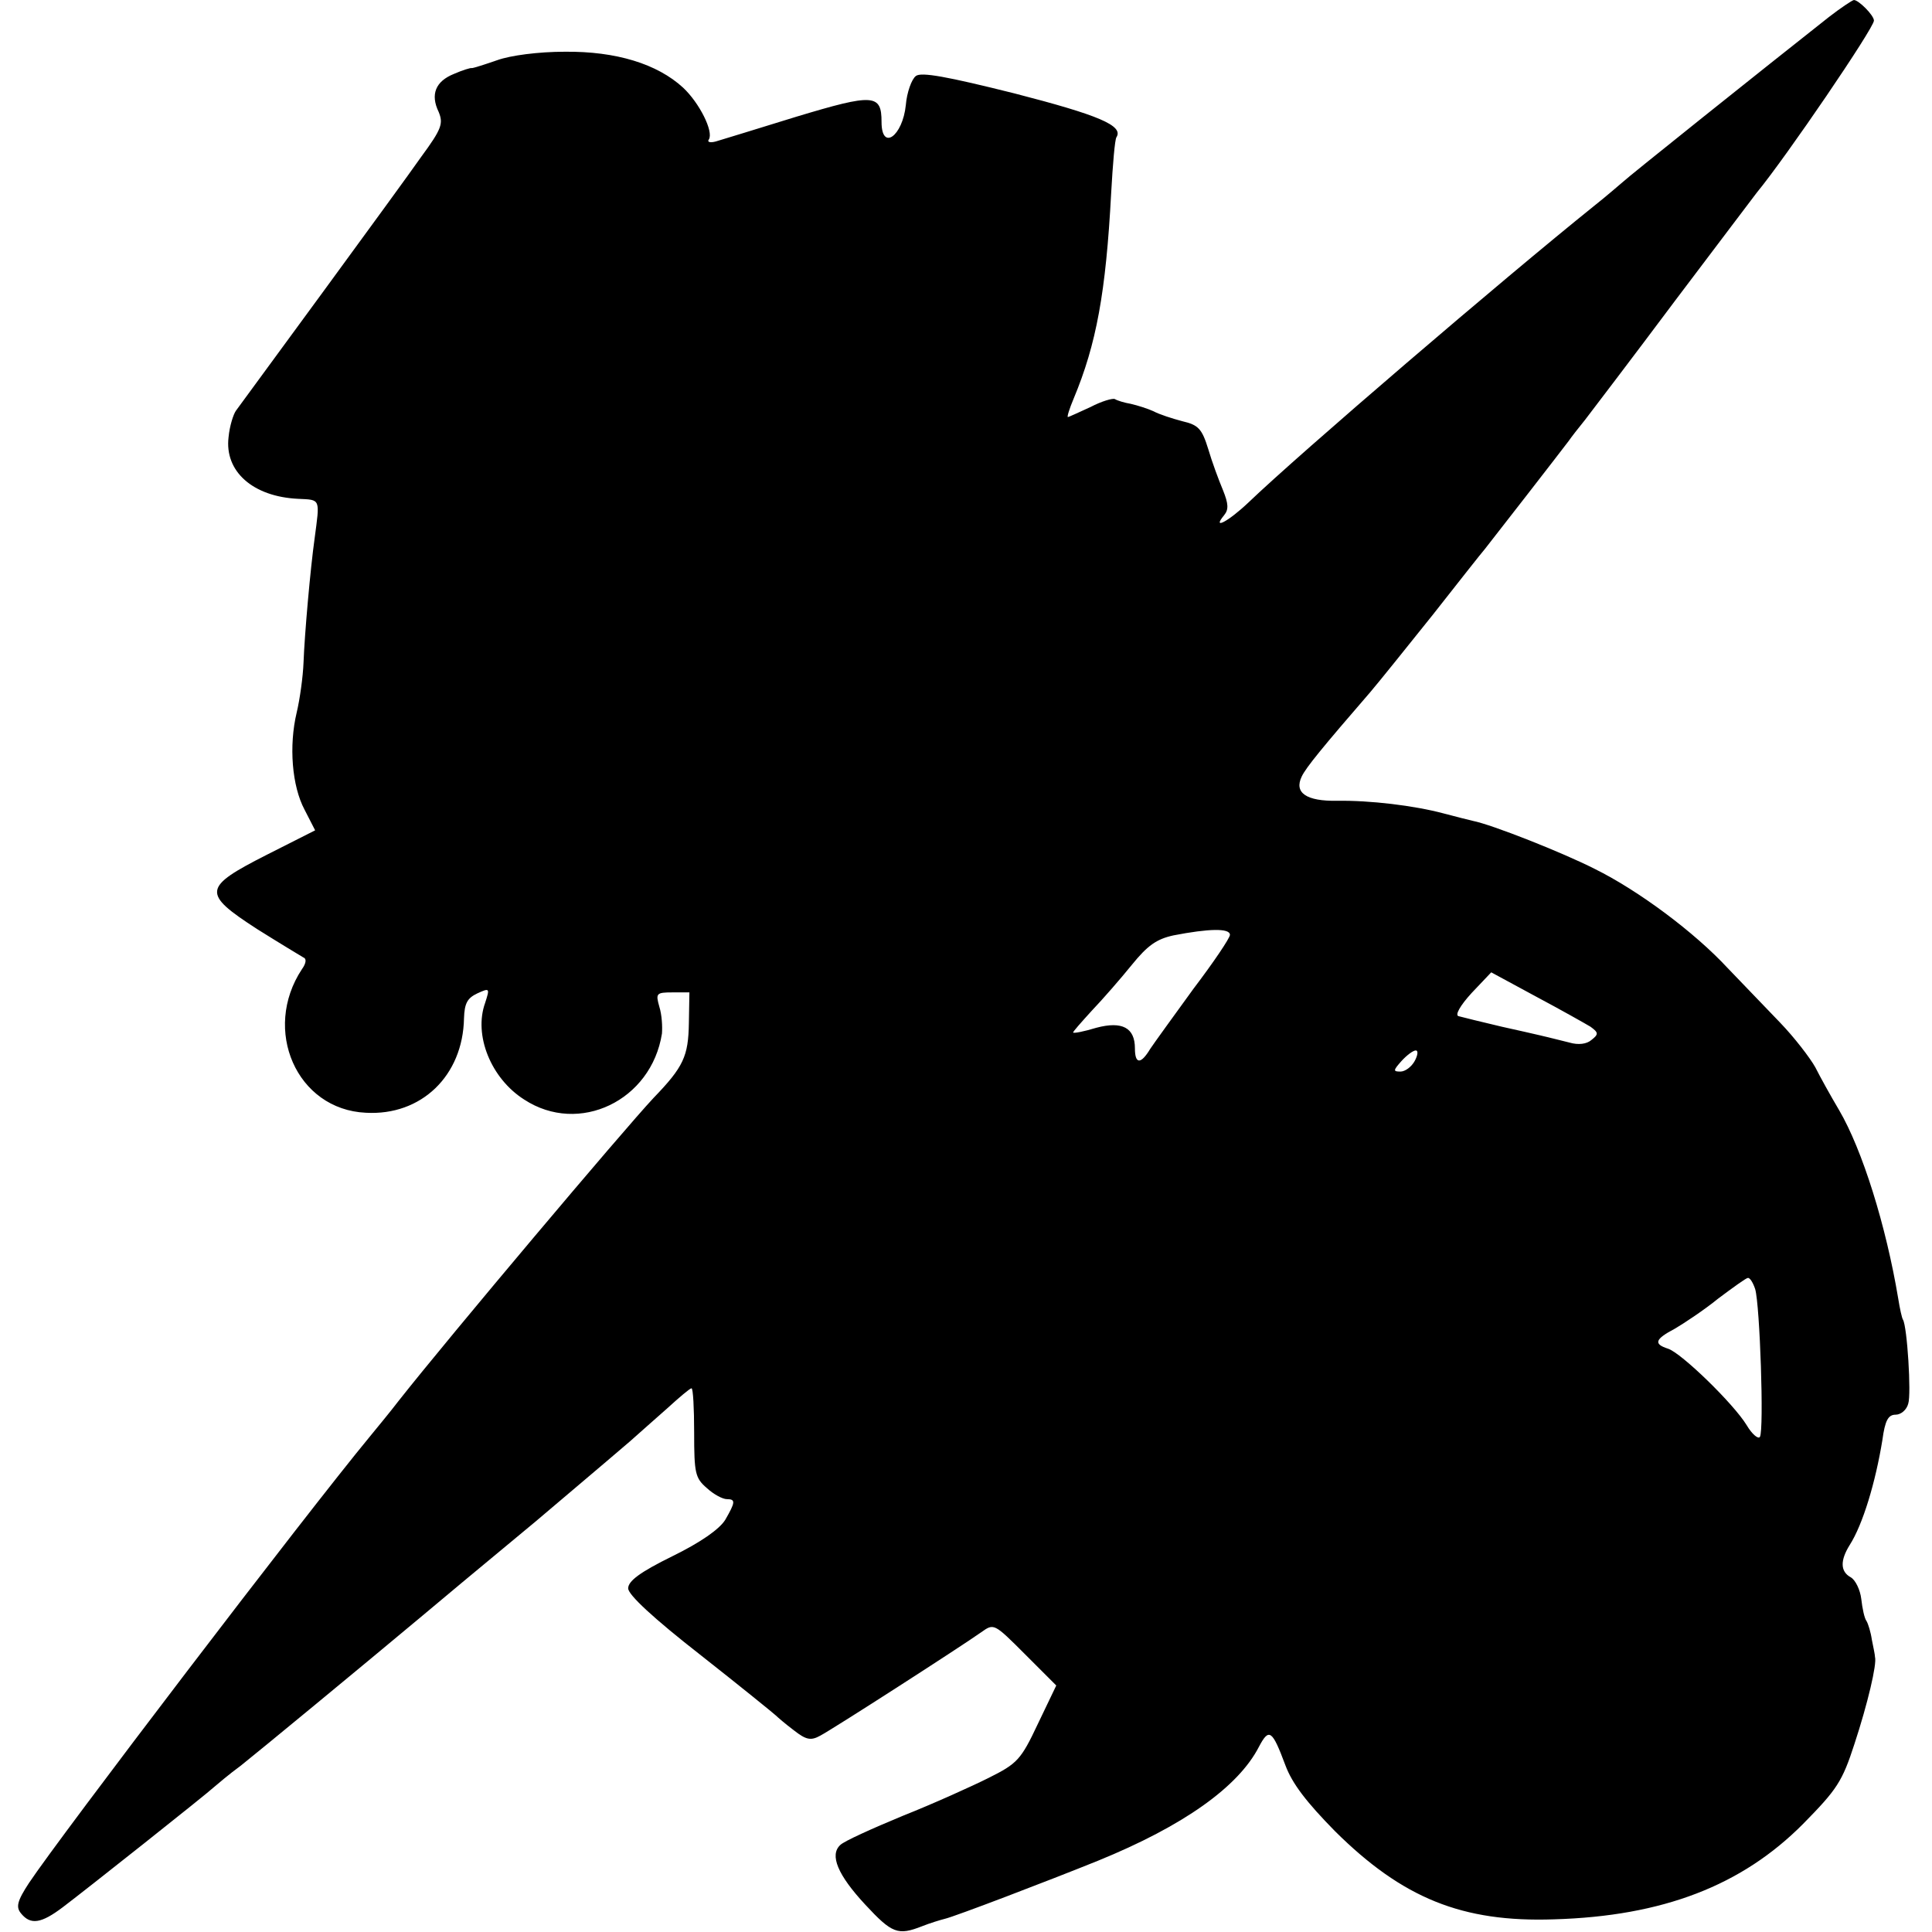 <?xml version="1.0" standalone="no"?>
<!DOCTYPE svg PUBLIC "-//W3C//DTD SVG 20010904//EN"
 "http://www.w3.org/TR/2001/REC-SVG-20010904/DTD/svg10.dtd">
<svg version="1.0" xmlns="http://www.w3.org/2000/svg"
 width="366pt" height="366pt" viewBox="0 0 366 366"
 preserveAspectRatio="xMidYMid meet">
<g transform="translate(0,366) scale(0.1,-0.1)"
fill="#000000" stroke="none">
<path d="M3465 3628 c-123 -97 -382 -304 -391 -313 -6 -5 -30 -26 -54 -45
-173 -139 -557 -468 -655 -562 -38 -36 -70 -53 -46 -24 9 11 8 22 -2 47 -8 19
-21 54 -28 78 -12 39 -19 46 -49 53 -19 5 -44 13 -55 19 -11 5 -30 11 -43 14
-12 2 -25 6 -30 9 -4 2 -25 -4 -46 -15 -22 -10 -41 -19 -43 -19 -2 0 3 16 11
35 43 103 61 201 71 389 3 54 7 102 10 106 14 22 -34 42 -193 83 -128 32 -177
41 -187 33 -8 -6 -17 -31 -19 -55 -6 -59 -46 -88 -46 -32 0 53 -15 54 -161 10
-74 -23 -143 -44 -153 -47 -11 -3 -17 -1 -13 4 9 15 -18 69 -49 98 -49 45
-127 69 -224 68 -50 0 -103 -7 -128 -16 -23 -8 -45 -15 -48 -15 -2 1 -18 -4
-34 -11 -35 -14 -45 -39 -29 -72 9 -22 6 -32 -33 -85 -39 -56 -329 -451 -351
-481 -5 -7 -12 -29 -14 -50 -8 -65 46 -113 132 -117 43 -2 41 1 31 -75 -8 -57
-19 -181 -21 -235 -1 -27 -7 -70 -13 -95 -15 -63 -9 -139 15 -184 l20 -39 -91
-46 c-122 -62 -124 -73 -19 -141 43 -27 83 -51 88 -54 6 -2 5 -11 -3 -22 -76
-115 -10 -266 121 -272 105 -6 184 70 186 179 1 28 6 38 25 47 24 11 24 10 15
-18 -22 -61 11 -143 74 -183 104 -68 241 -2 261 125 1 13 0 35 -5 51 -7 25 -6
27 25 27 l32 0 -1 -58 c-1 -63 -10 -83 -67 -142 -58 -62 -386 -451 -483 -574
-16 -21 -41 -51 -54 -67 -124 -150 -586 -756 -646 -846 -23 -35 -25 -46 -15
-58 18 -22 38 -19 79 12 45 34 272 214 287 228 6 5 28 24 50 40 34 27 228 187
344 284 38 32 92 77 215 179 21 18 129 109 179 152 16 14 47 42 70 62 23 21
43 38 46 38 3 0 5 -38 5 -84 0 -77 2 -86 24 -105 13 -12 30 -21 38 -21 17 0
16 -6 -3 -39 -11 -18 -47 -43 -100 -69 -61 -30 -84 -47 -84 -61 0 -12 47 -56
138 -127 75 -59 139 -111 142 -114 3 -3 18 -16 34 -28 23 -18 32 -20 50 -10
23 12 267 169 305 196 24 17 24 17 83 -42 l59 -59 -35 -73 c-32 -68 -39 -75
-93 -102 -32 -16 -105 -49 -163 -72 -58 -24 -111 -48 -118 -55 -21 -19 -5 -57
47 -113 51 -55 62 -59 108 -41 15 6 35 12 43 14 18 4 196 72 290 110 162 66
266 140 305 216 19 36 25 32 50 -35 13 -35 40 -70 94 -125 128 -127 241 -173
415 -167 206 6 356 64 472 181 64 65 74 80 97 151 25 76 43 152 39 165 0 4 -3
18 -6 33 -2 14 -7 30 -10 35 -4 5 -8 24 -10 42 -2 17 -11 36 -20 41 -20 11
-20 32 -2 61 25 39 49 119 62 199 5 37 11 48 25 48 10 0 21 9 24 21 6 18 -2
146 -10 159 -2 3 -6 21 -9 40 -23 138 -68 282 -112 357 -16 27 -36 63 -45 81
-10 18 -40 57 -67 85 -28 29 -72 75 -99 103 -63 68 -169 147 -252 188 -61 31
-195 84 -231 91 -8 2 -33 8 -55 14 -56 15 -140 25 -202 24 -58 -1 -82 15 -67
46 8 17 40 56 130 160 17 20 70 86 118 146 48 61 92 117 99 125 12 15 144 185
159 205 4 6 18 24 31 40 13 17 90 118 170 225 81 107 151 200 155 205 56 68
222 312 222 326 0 10 -29 39 -38 39 -4 -1 -25 -15 -47 -32z m-1135 -1739 c0
-6 -31 -52 -69 -102 -37 -51 -74 -102 -82 -114 -18 -30 -29 -29 -29 1 0 39
-24 52 -73 39 -23 -7 -43 -11 -44 -9 -1 1 15 19 35 41 21 22 55 61 76 87 30
37 47 49 79 56 67 13 107 14 107 1z m683 -174 c15 -11 16 -14 2 -25 -9 -8 -25
-10 -42 -5 -48 12 -56 14 -128 30 -38 9 -75 18 -82 20 -7 2 3 20 25 44 l37 39
85 -46 c47 -25 93 -51 103 -57z m-333 -65 c-6 -11 -18 -20 -27 -20 -14 0 -14
2 2 20 10 11 22 20 27 20 5 0 4 -9 -2 -20z m645 -432 c9 -30 17 -267 9 -280
-3 -5 -15 5 -25 22 -25 41 -124 137 -149 145 -28 9 -25 18 13 38 17 10 55 35
82 57 28 21 53 39 56 39 4 1 10 -9 14 -21z"/>
</g>
</svg>
